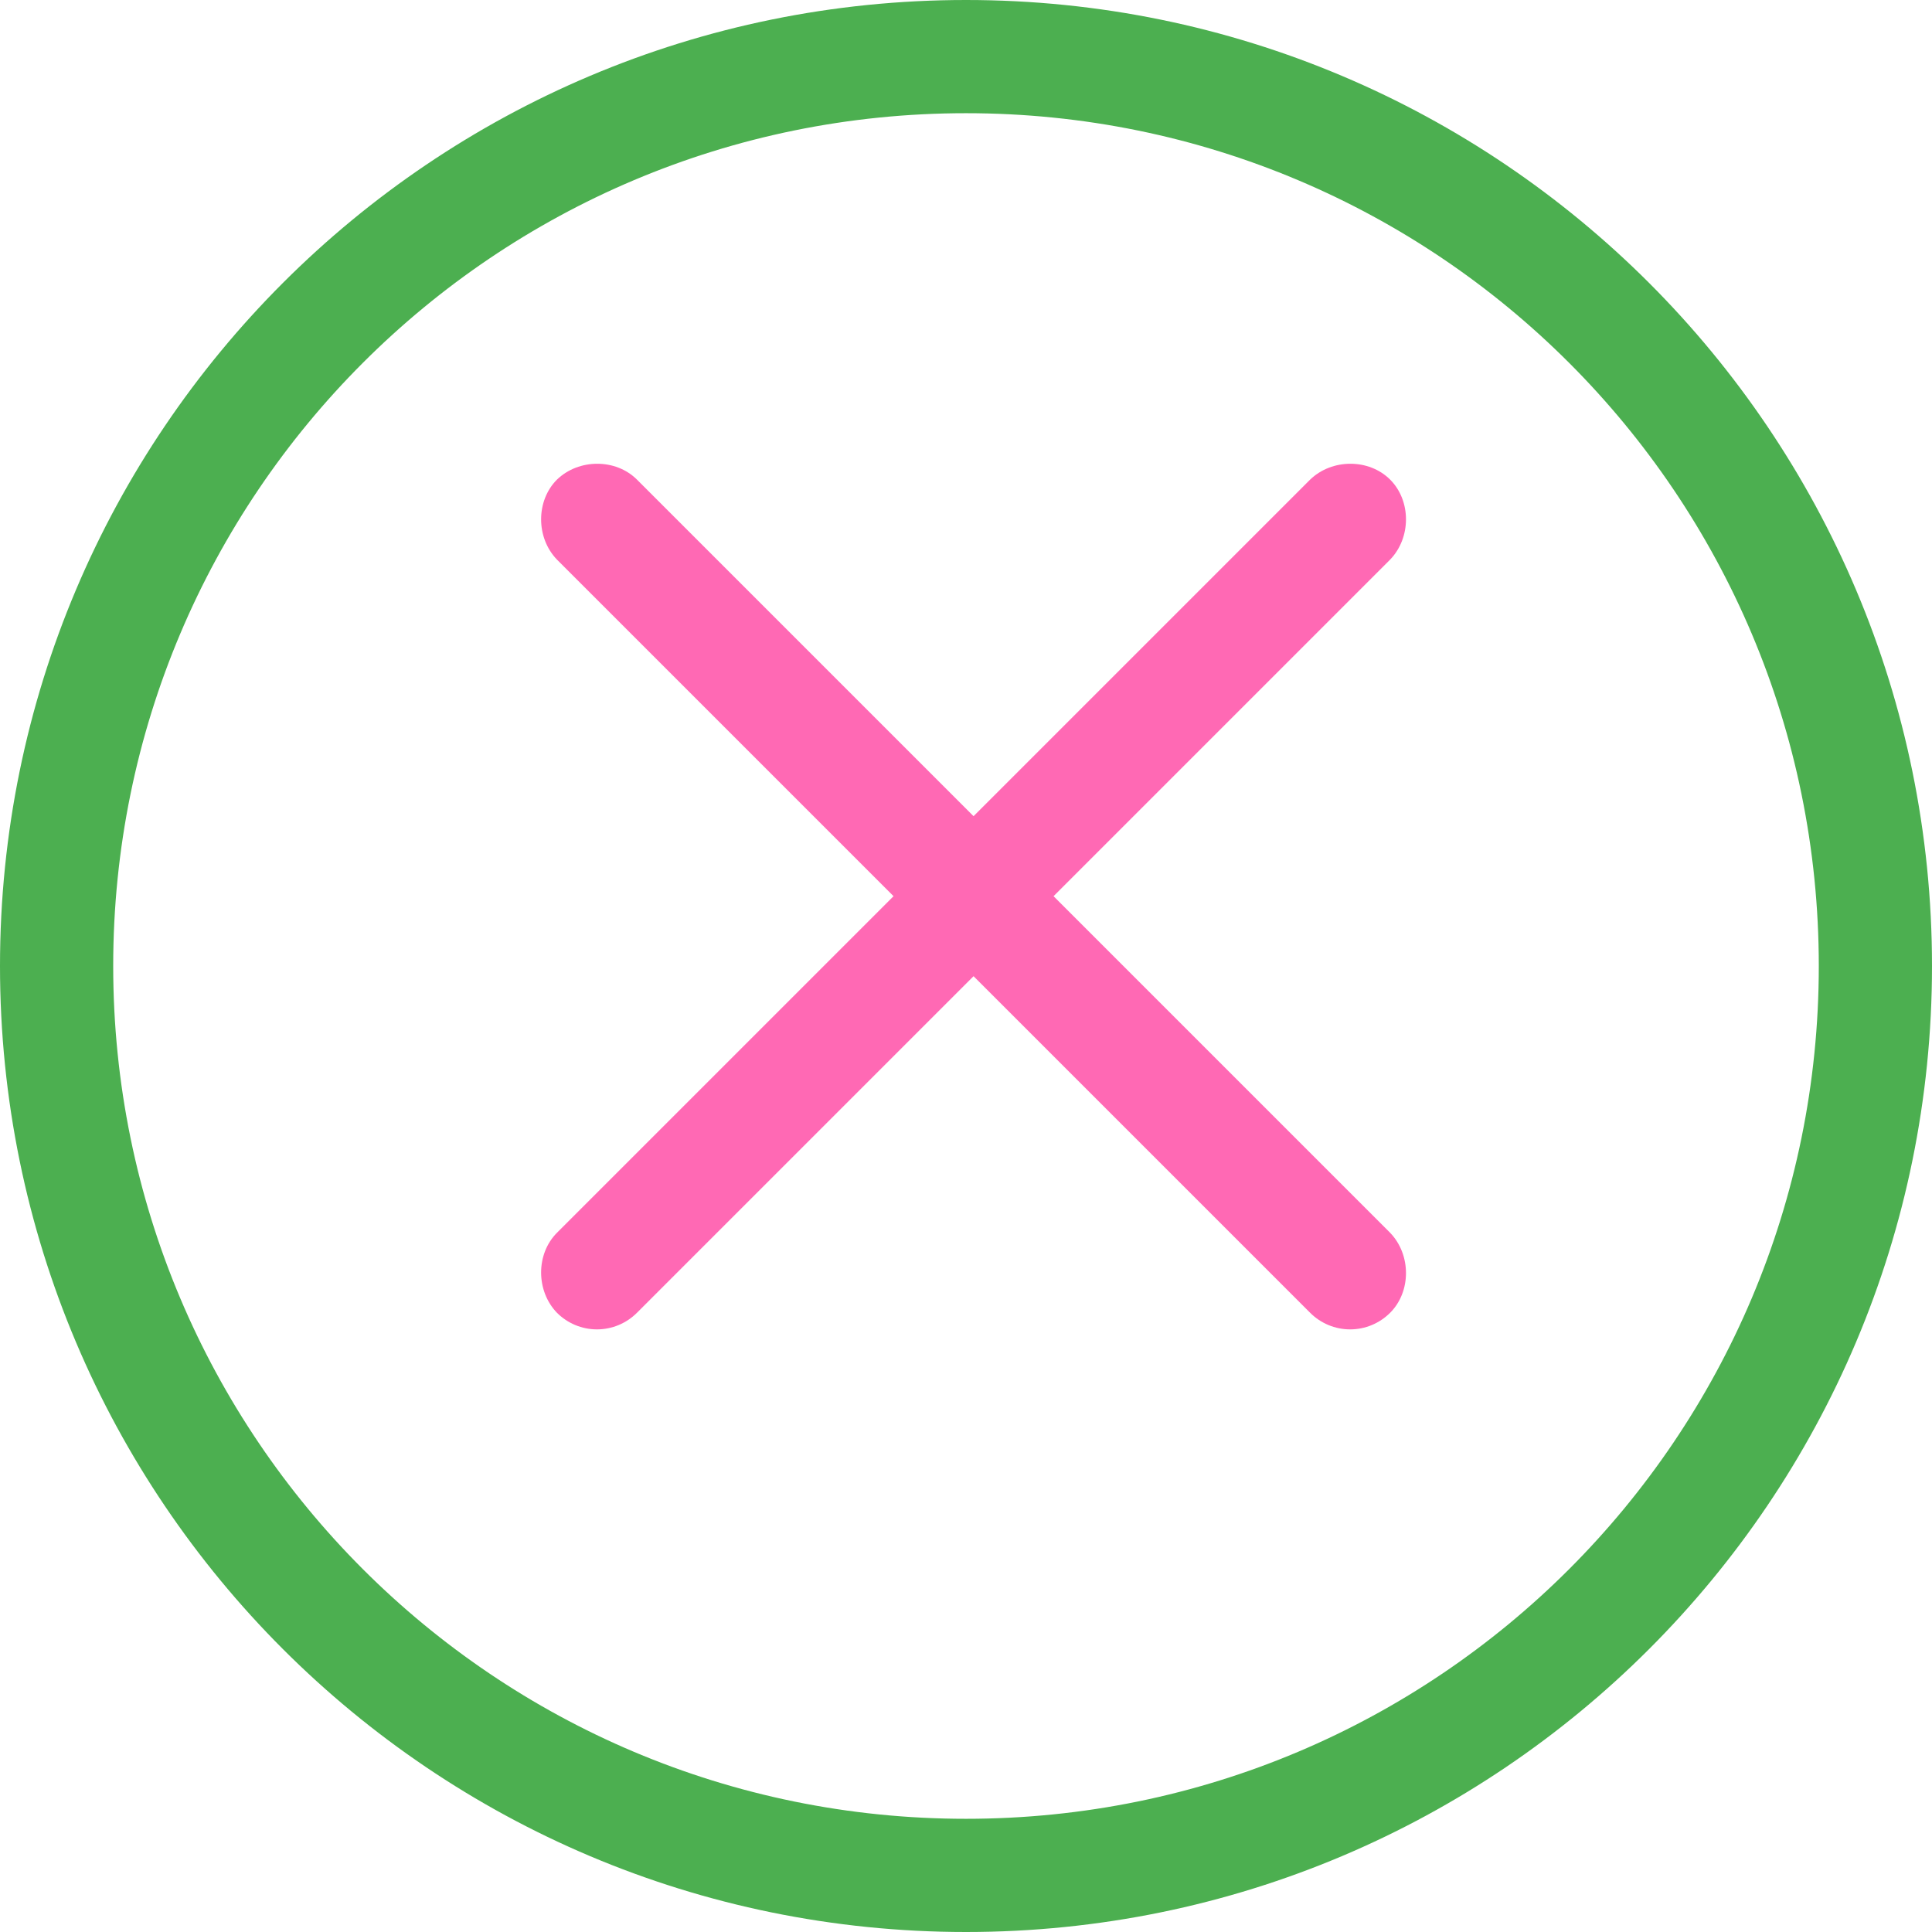 <svg viewBox="0 0 512 512" xmlns="http://www.w3.org/2000/svg">
  <path fill="#ff69b4" d="M368.4 127.1c-5.6-5.6-15.4-5.6-21.2 0l-89.2 89.2-89.2-89.2c-5.6-5.6-15.4-5.6-21.2 0-5.6 5.6-5.6 15.4 0 21.2l89.2 89.2-89.2 89.2c-5.6 5.6-5.6 15.4 0 21.2 2.8 2.8 6.6 4.4 10.6 4.4s7.8-1.6 10.6-4.4l89.2-89.2 89.2 89.2c2.8 2.8 6.6 4.4 10.6 4.4s7.8-1.6 10.6-4.4c5.6-5.6 5.6-15.4 0-21.2l-89.2-89.2 89.2-89.2c5.6-5.8 5.6-15.6 0-21.2z"/>
  <path fill="#4CAF50" d="M256 0C114.6 0 0 114.6 0 256s114.6 256 256 256 256-114.6 256-256S397.4 0 256 0zm0 482C131.1 482 30 380.9 30 256S131.1 30 256 30s226 101.1 226 226-101.1 226-226 226z"/>
</svg> 